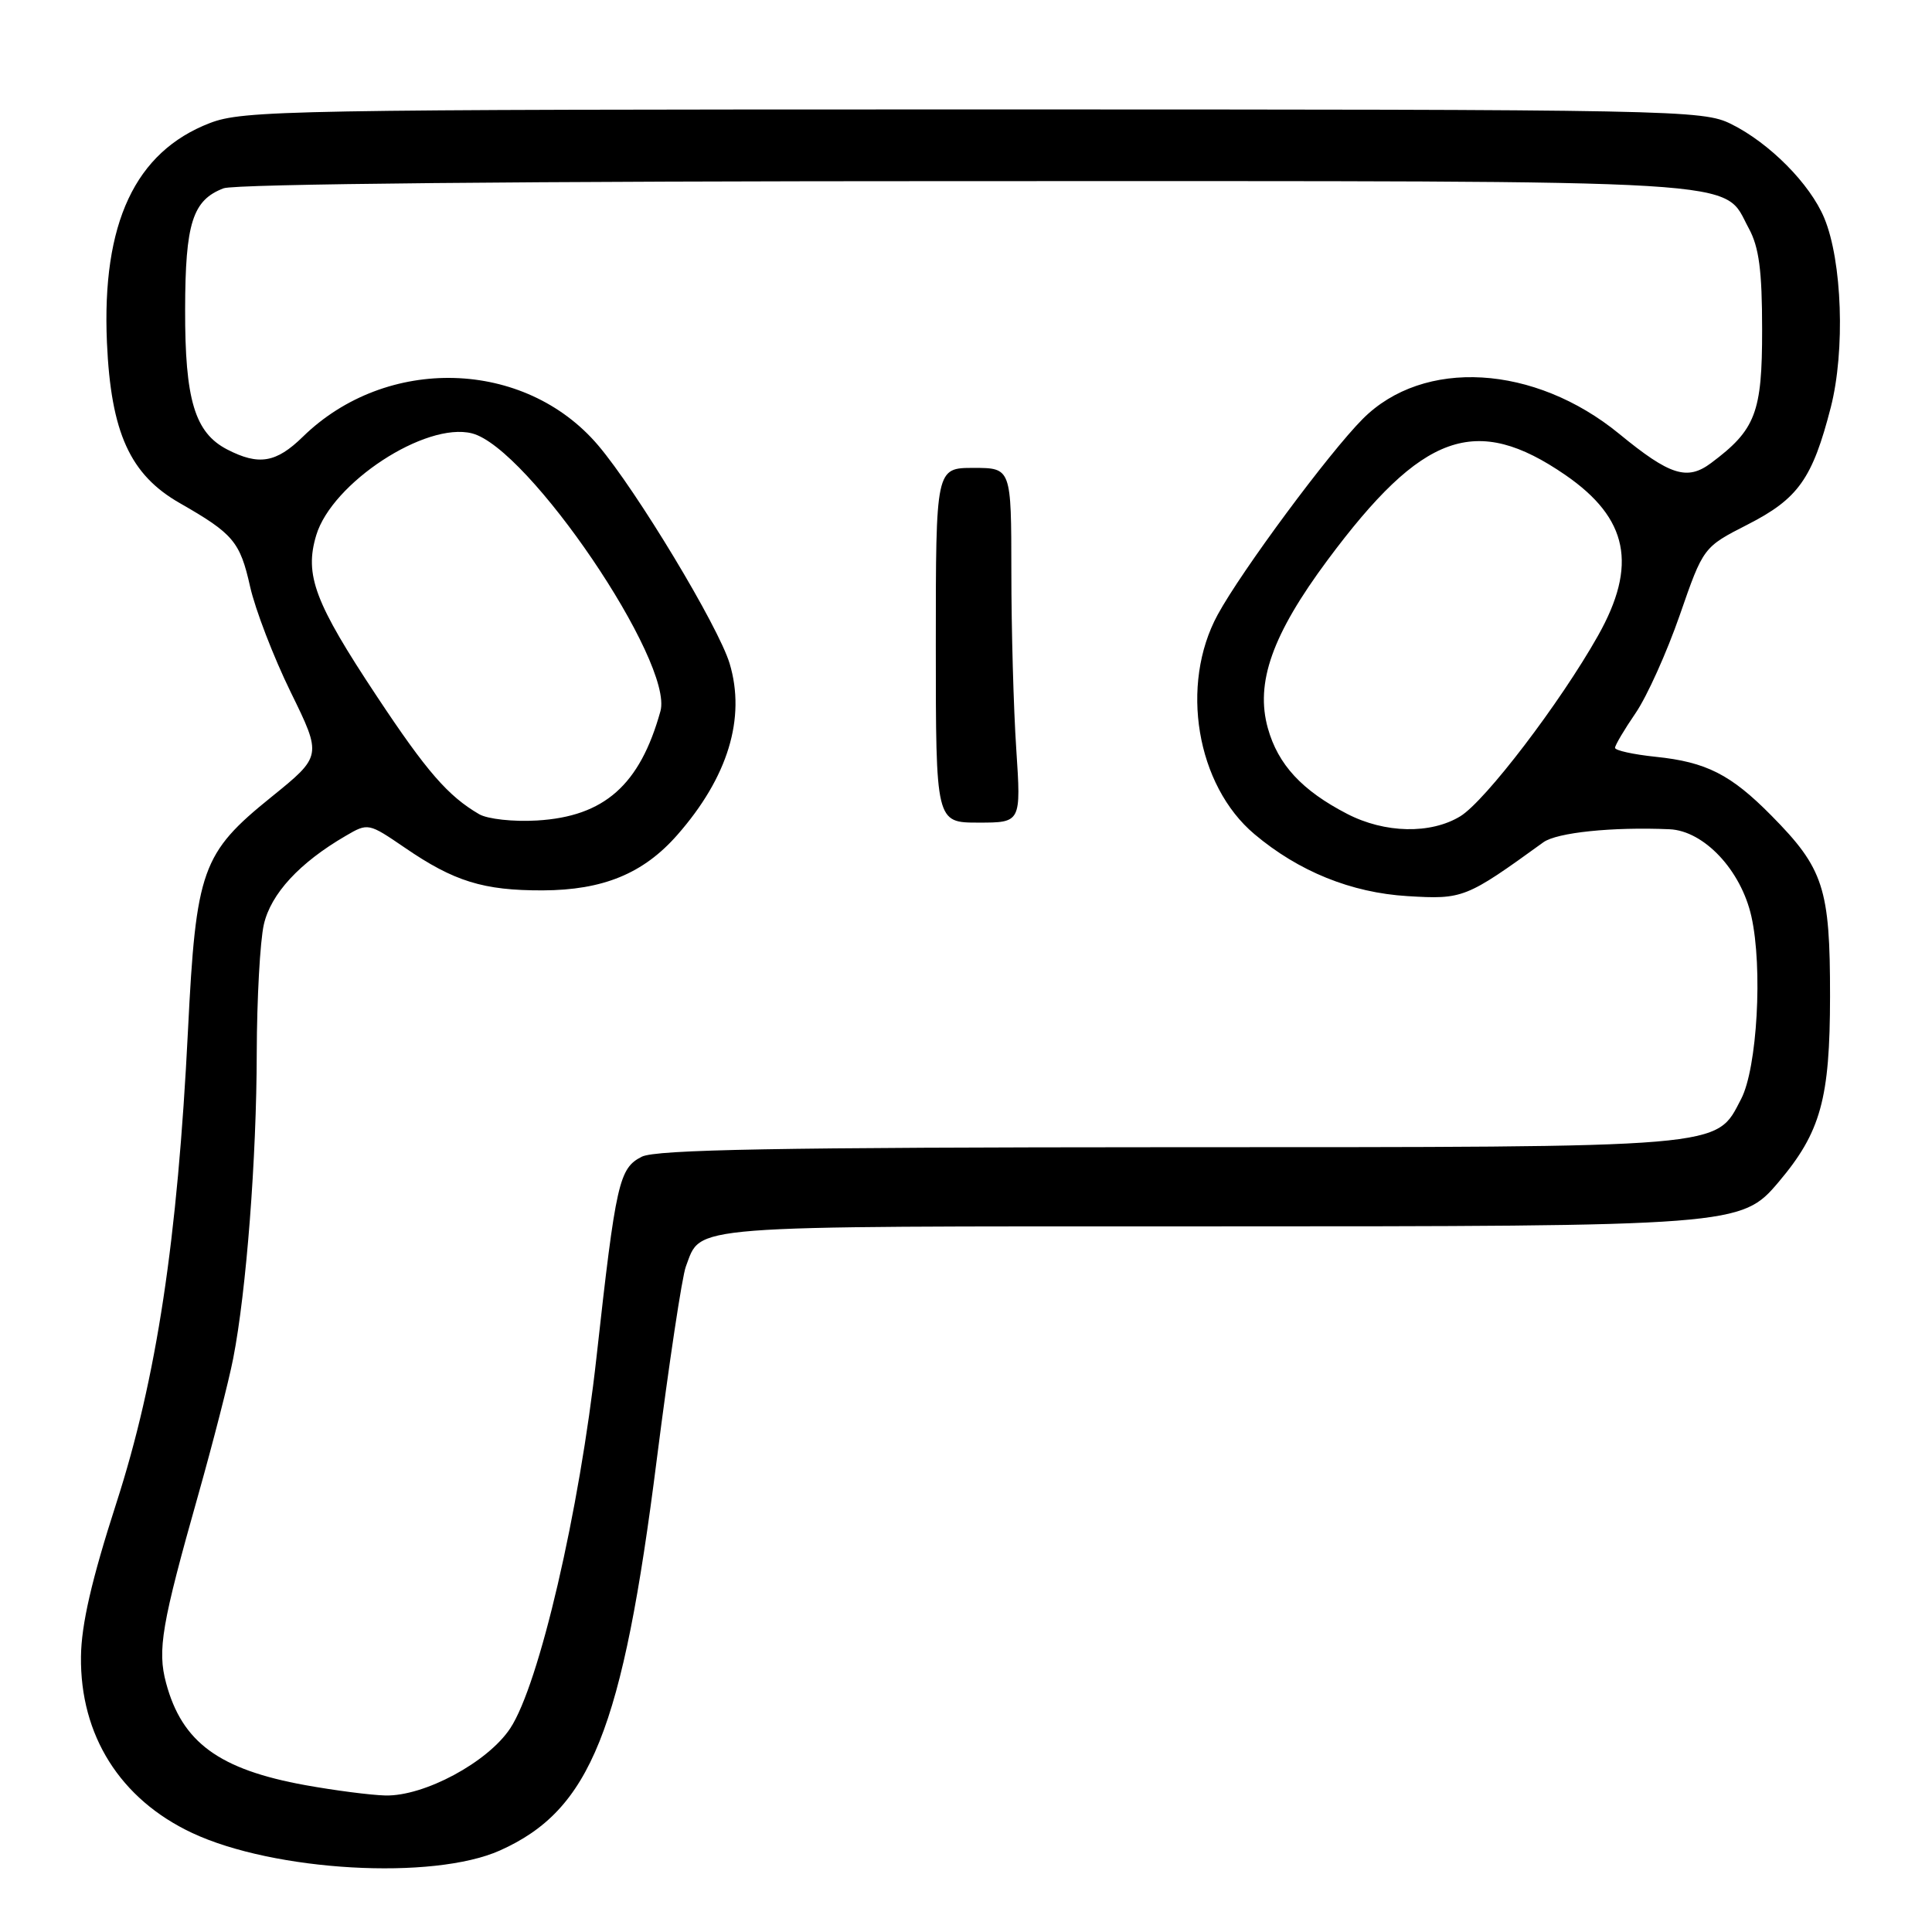 <?xml version="1.0" encoding="UTF-8" standalone="no"?>
<!DOCTYPE svg PUBLIC "-//W3C//DTD SVG 1.1//EN" "http://www.w3.org/Graphics/SVG/1.1/DTD/svg11.dtd" >
<svg xmlns="http://www.w3.org/2000/svg" xmlns:xlink="http://www.w3.org/1999/xlink" version="1.1" viewBox="0 0 256 256">
 <g >
 <path fill="currentColor"
d=" M 66.24 245.20 C 78.26 239.82 82.48 229.32 87.03 193.36 C 88.65 180.63 90.38 169.14 90.88 167.82 C 92.99 162.27 90.04 162.50 159.40 162.50 C 230.04 162.50 230.75 162.45 235.67 156.63 C 241.26 150.02 242.48 145.60 242.49 132.00 C 242.50 117.69 241.65 115.08 234.71 108.06 C 229.34 102.62 226.08 100.97 219.39 100.28 C 216.42 99.97 214.00 99.44 214.00 99.09 C 214.00 98.75 215.23 96.67 216.73 94.48 C 218.23 92.29 220.86 86.45 222.58 81.50 C 225.70 72.50 225.70 72.50 231.58 69.50 C 238.28 66.08 240.16 63.42 242.59 53.97 C 244.51 46.46 244.10 34.58 241.72 28.88 C 239.84 24.37 234.48 18.96 229.40 16.44 C 225.62 14.56 222.44 14.50 129.00 14.50 C 38.17 14.50 32.22 14.61 27.80 16.31 C 17.90 20.13 13.48 29.57 14.17 45.39 C 14.70 57.34 17.23 62.91 23.85 66.68 C 30.91 70.72 31.81 71.78 33.14 77.73 C 33.82 80.76 36.24 87.05 38.52 91.71 C 42.67 100.18 42.67 100.18 35.93 105.63 C 26.74 113.05 25.97 115.22 24.91 136.50 C 23.52 164.35 20.76 182.61 15.41 199.19 C 12.14 209.33 10.78 215.25 10.73 219.50 C 10.60 229.94 15.93 238.40 25.45 242.87 C 36.30 247.97 57.35 249.17 66.24 245.20 Z  M 40.45 236.54 C 29.01 234.46 24.12 230.87 22.01 223.02 C 20.83 218.64 21.41 215.25 26.29 198.00 C 28.23 191.12 30.31 183.03 30.90 180.00 C 32.64 171.11 34.00 153.47 34.02 139.50 C 34.04 132.35 34.46 124.70 34.96 122.50 C 35.89 118.43 39.68 114.32 45.80 110.76 C 48.77 109.02 48.83 109.04 53.65 112.33 C 60.17 116.80 64.06 118.00 71.90 117.98 C 79.91 117.95 85.26 115.75 89.75 110.63 C 96.46 102.99 98.85 95.15 96.68 87.92 C 95.20 83.00 84.35 65.00 79.25 59.00 C 69.52 47.56 51.21 47.04 40.12 57.88 C 36.59 61.33 34.29 61.72 30.09 59.55 C 25.81 57.33 24.50 52.96 24.53 41.00 C 24.55 29.56 25.52 26.51 29.63 24.95 C 31.15 24.37 69.76 24.00 128.11 24.00 C 234.00 24.00 228.12 23.64 231.73 30.27 C 233.08 32.75 233.49 35.86 233.49 43.67 C 233.50 54.69 232.64 56.94 226.72 61.36 C 223.56 63.72 221.27 63.00 214.57 57.50 C 203.33 48.29 188.62 47.43 180.57 55.51 C 176.11 59.98 164.52 75.62 161.35 81.45 C 156.30 90.74 158.53 104.06 166.22 110.53 C 172.08 115.47 179.05 118.29 186.50 118.74 C 193.86 119.19 194.24 119.03 204.50 111.61 C 206.29 110.31 213.67 109.55 221.22 109.88 C 225.79 110.08 230.70 115.31 232.07 121.44 C 233.59 128.23 232.84 141.53 230.71 145.62 C 227.29 152.17 229.38 152.00 154.85 152.01 C 103.17 152.03 86.93 152.32 85.04 153.27 C 82.03 154.80 81.61 156.64 79.04 179.82 C 76.78 200.25 71.44 223.22 67.61 229.01 C 64.64 233.51 56.20 238.04 51.05 237.91 C 49.10 237.86 44.33 237.24 40.45 236.54 Z  M 134.66 99.25 C 134.30 93.89 134.01 83.31 134.01 75.75 C 134.00 62.00 134.00 62.00 129.00 62.00 C 124.00 62.00 124.00 62.00 124.00 85.50 C 124.00 109.00 124.00 109.00 129.65 109.00 C 135.30 109.00 135.30 109.00 134.66 99.25 Z  M 178.50 107.84 C 172.52 104.75 169.35 101.32 168.00 96.50 C 166.31 90.47 168.58 84.08 175.91 74.21 C 188.47 57.31 195.54 54.77 207.42 62.94 C 215.75 68.68 217.01 74.89 211.74 84.24 C 206.72 93.15 196.82 106.12 193.50 108.16 C 189.58 110.55 183.50 110.43 178.50 107.84 Z  M 63.50 107.89 C 59.37 105.49 56.53 102.22 49.95 92.29 C 41.70 79.85 40.32 76.20 41.90 70.93 C 43.98 63.99 56.37 55.87 62.53 57.42 C 69.99 59.29 89.31 87.77 87.51 94.24 C 84.79 104.02 80.08 108.19 71.16 108.72 C 68.03 108.91 64.61 108.53 63.50 107.89 Z "/>
</g>
</svg>